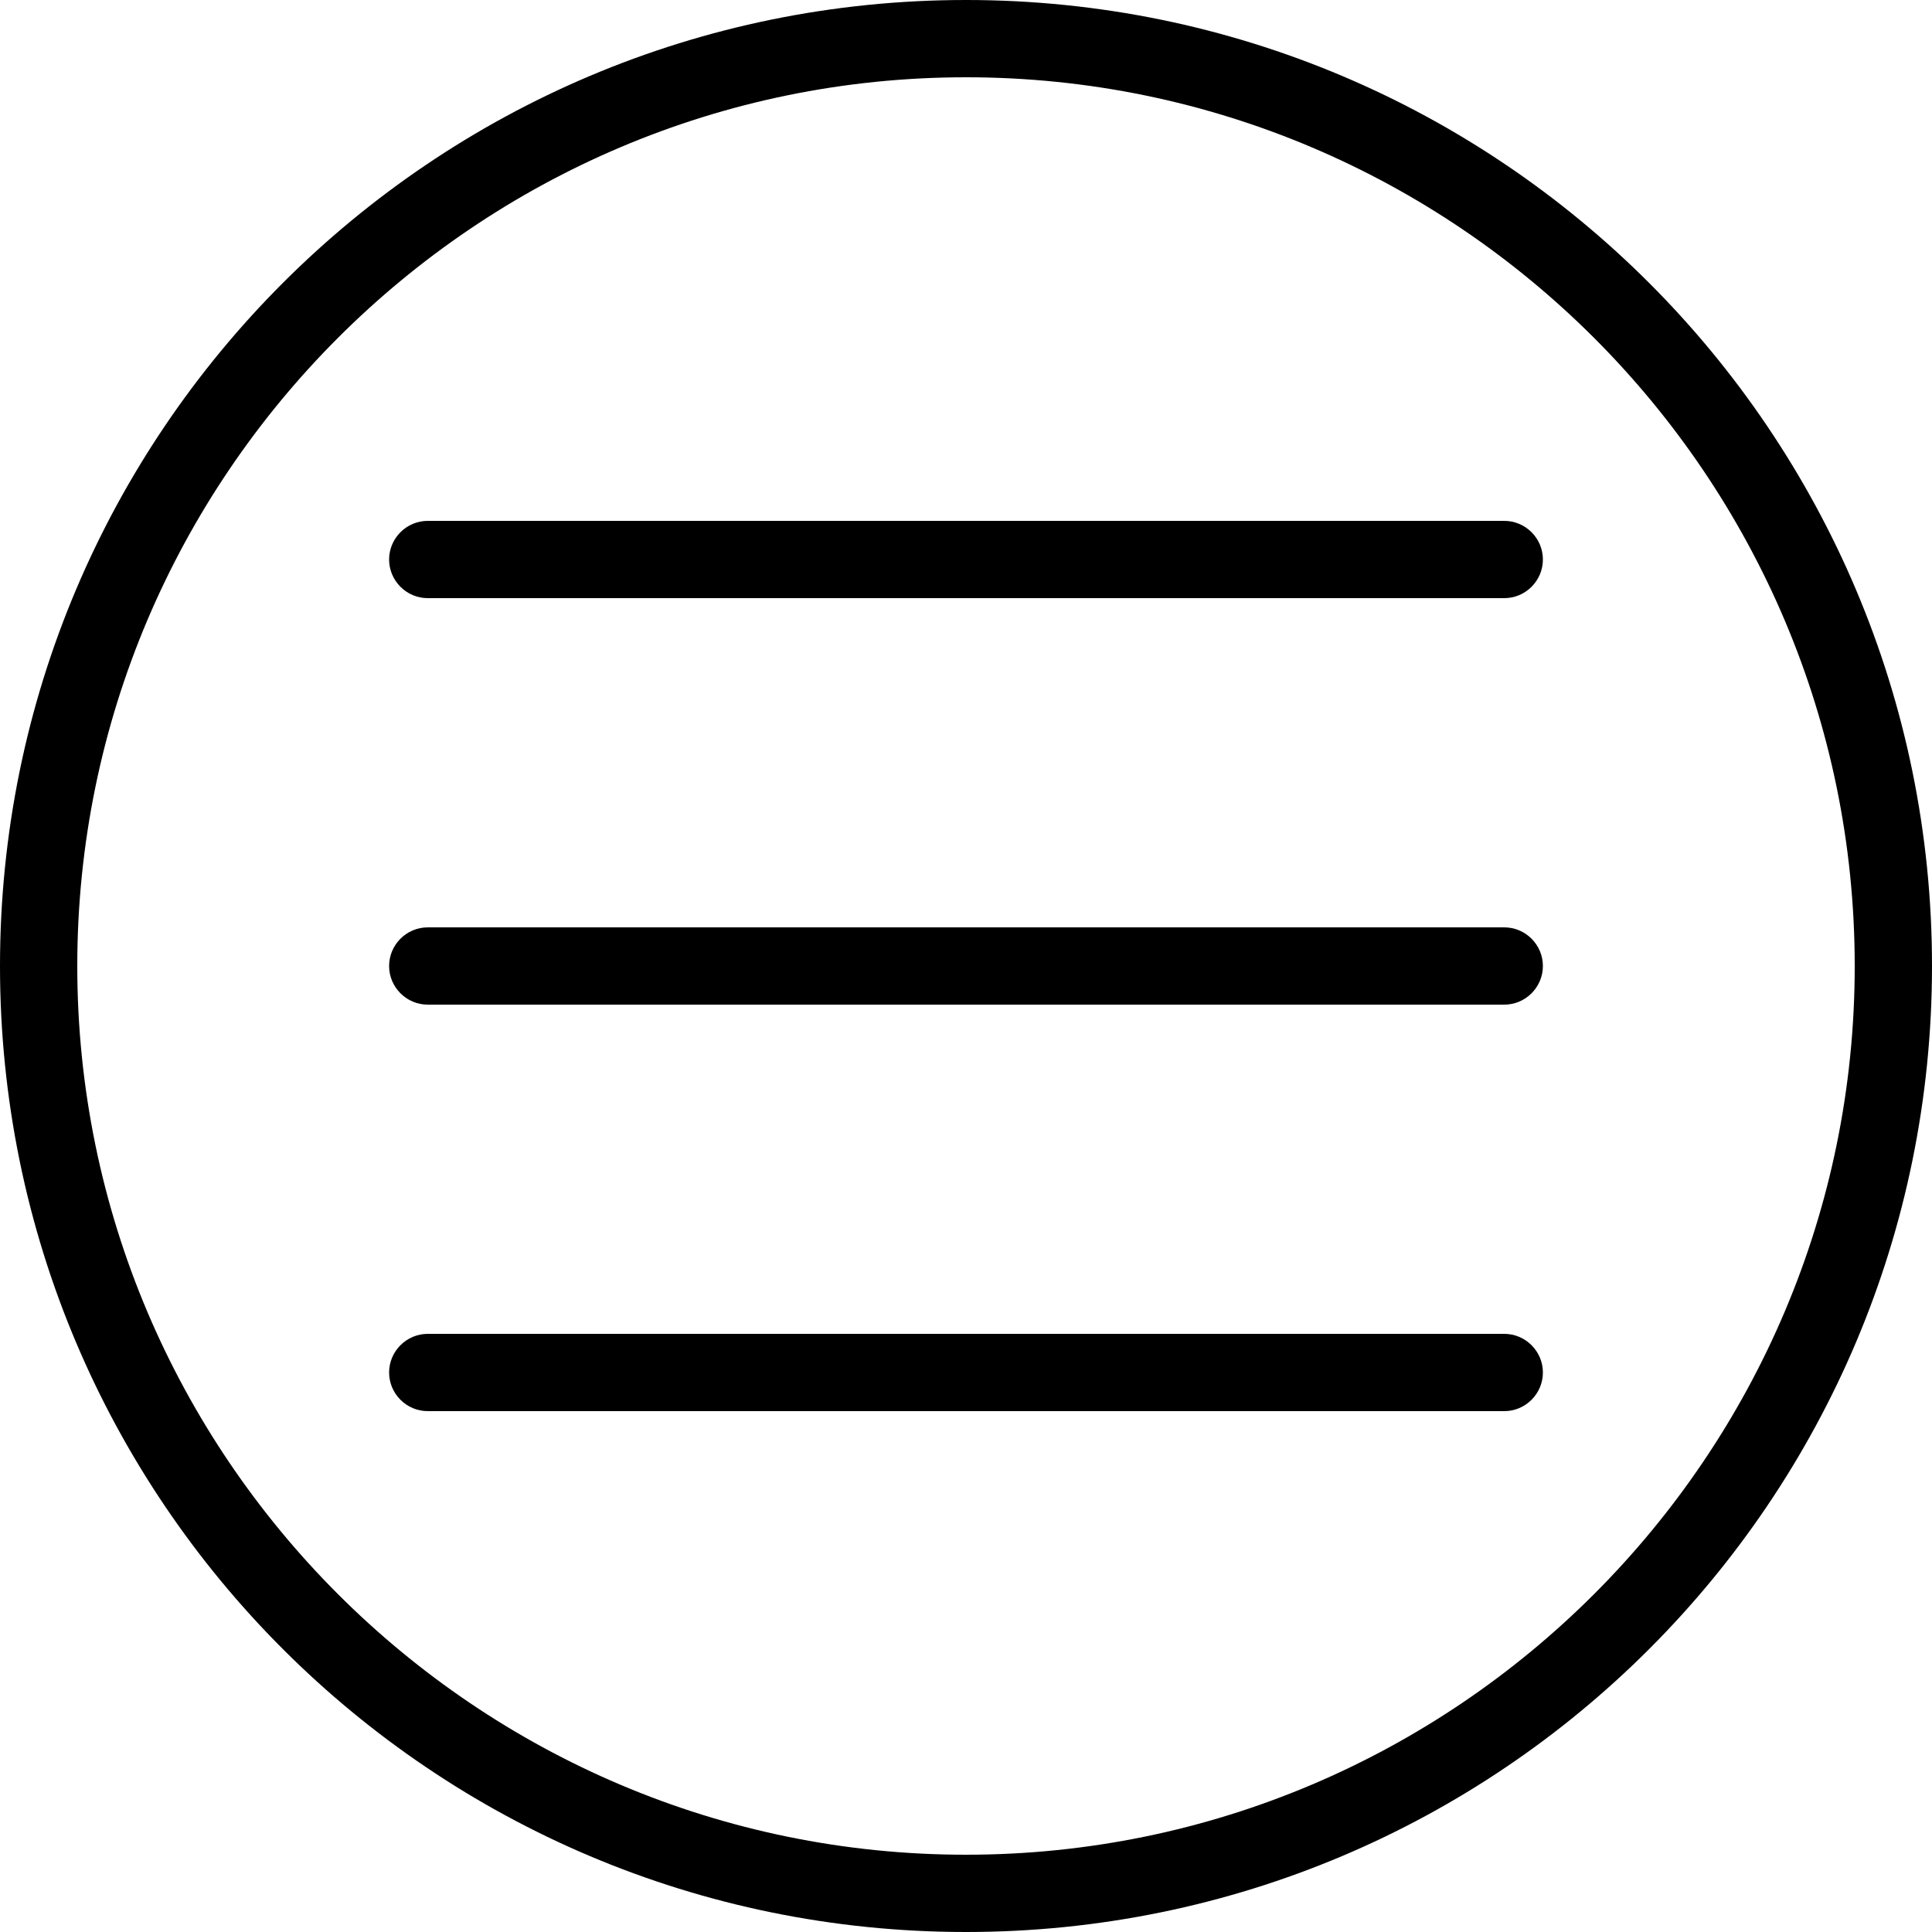 <?xml version="1.0" encoding="utf-8"?>
<!-- Generator: Adobe Illustrator 23.0.1, SVG Export Plug-In . SVG Version: 6.00 Build 0)  -->
<svg version="1.1" xmlns="http://www.w3.org/2000/svg" xmlns:xlink="http://www.w3.org/1999/xlink" x="0px" y="0px"
	 viewBox="0 0 50 50" class="icon-height" style="enable-background:new 0 0 50 50;" xml:space="preserve">
<g id="Layer_1" class="st0">
</g>
<g id="Score">
</g>
<g id="WhatIf">
</g>
<g id="Adjustment">
</g>
<g id="View">
	<g id="view">
		<path class="st0" d="M25,2c12.68,0,23,10.32,23,23S37.68,48,25,48S2,37.68,2,25S12.32,2,25,2 M25,0C11.19,0,0,11.19,0,25
			s11.19,25,25,25c13.81,0,25-11.19,25-25S38.81,0,25,0L25,0z"/>
		<g>
			<g>
				<path class="st0" d="M38.93,15.48H11.07c-0.55,0-1-0.45-1-1s0.45-1,1-1h27.86c0.55,0,1,0.45,1,1S39.48,15.48,38.93,15.48z"/>
			</g>
			<g>
				<path class="st0" d="M38.93,26H11.07c-0.55,0-1-0.45-1-1s0.45-1,1-1h27.86c0.55,0,1,0.45,1,1S39.48,26,38.93,26z"/>
			</g>
			<g>
				<path class="st0" d="M38.93,36.52H11.07c-0.55,0-1-0.45-1-1s0.45-1,1-1h27.86c0.55,0,1,0.45,1,1S39.48,36.52,38.93,36.52z"/>
			</g>
		</g>
	</g>
</g>
<g id="Likelyhood">
</g>
<g id="Accuracy">
</g>
<g id="Lift">
</g>
</svg>
